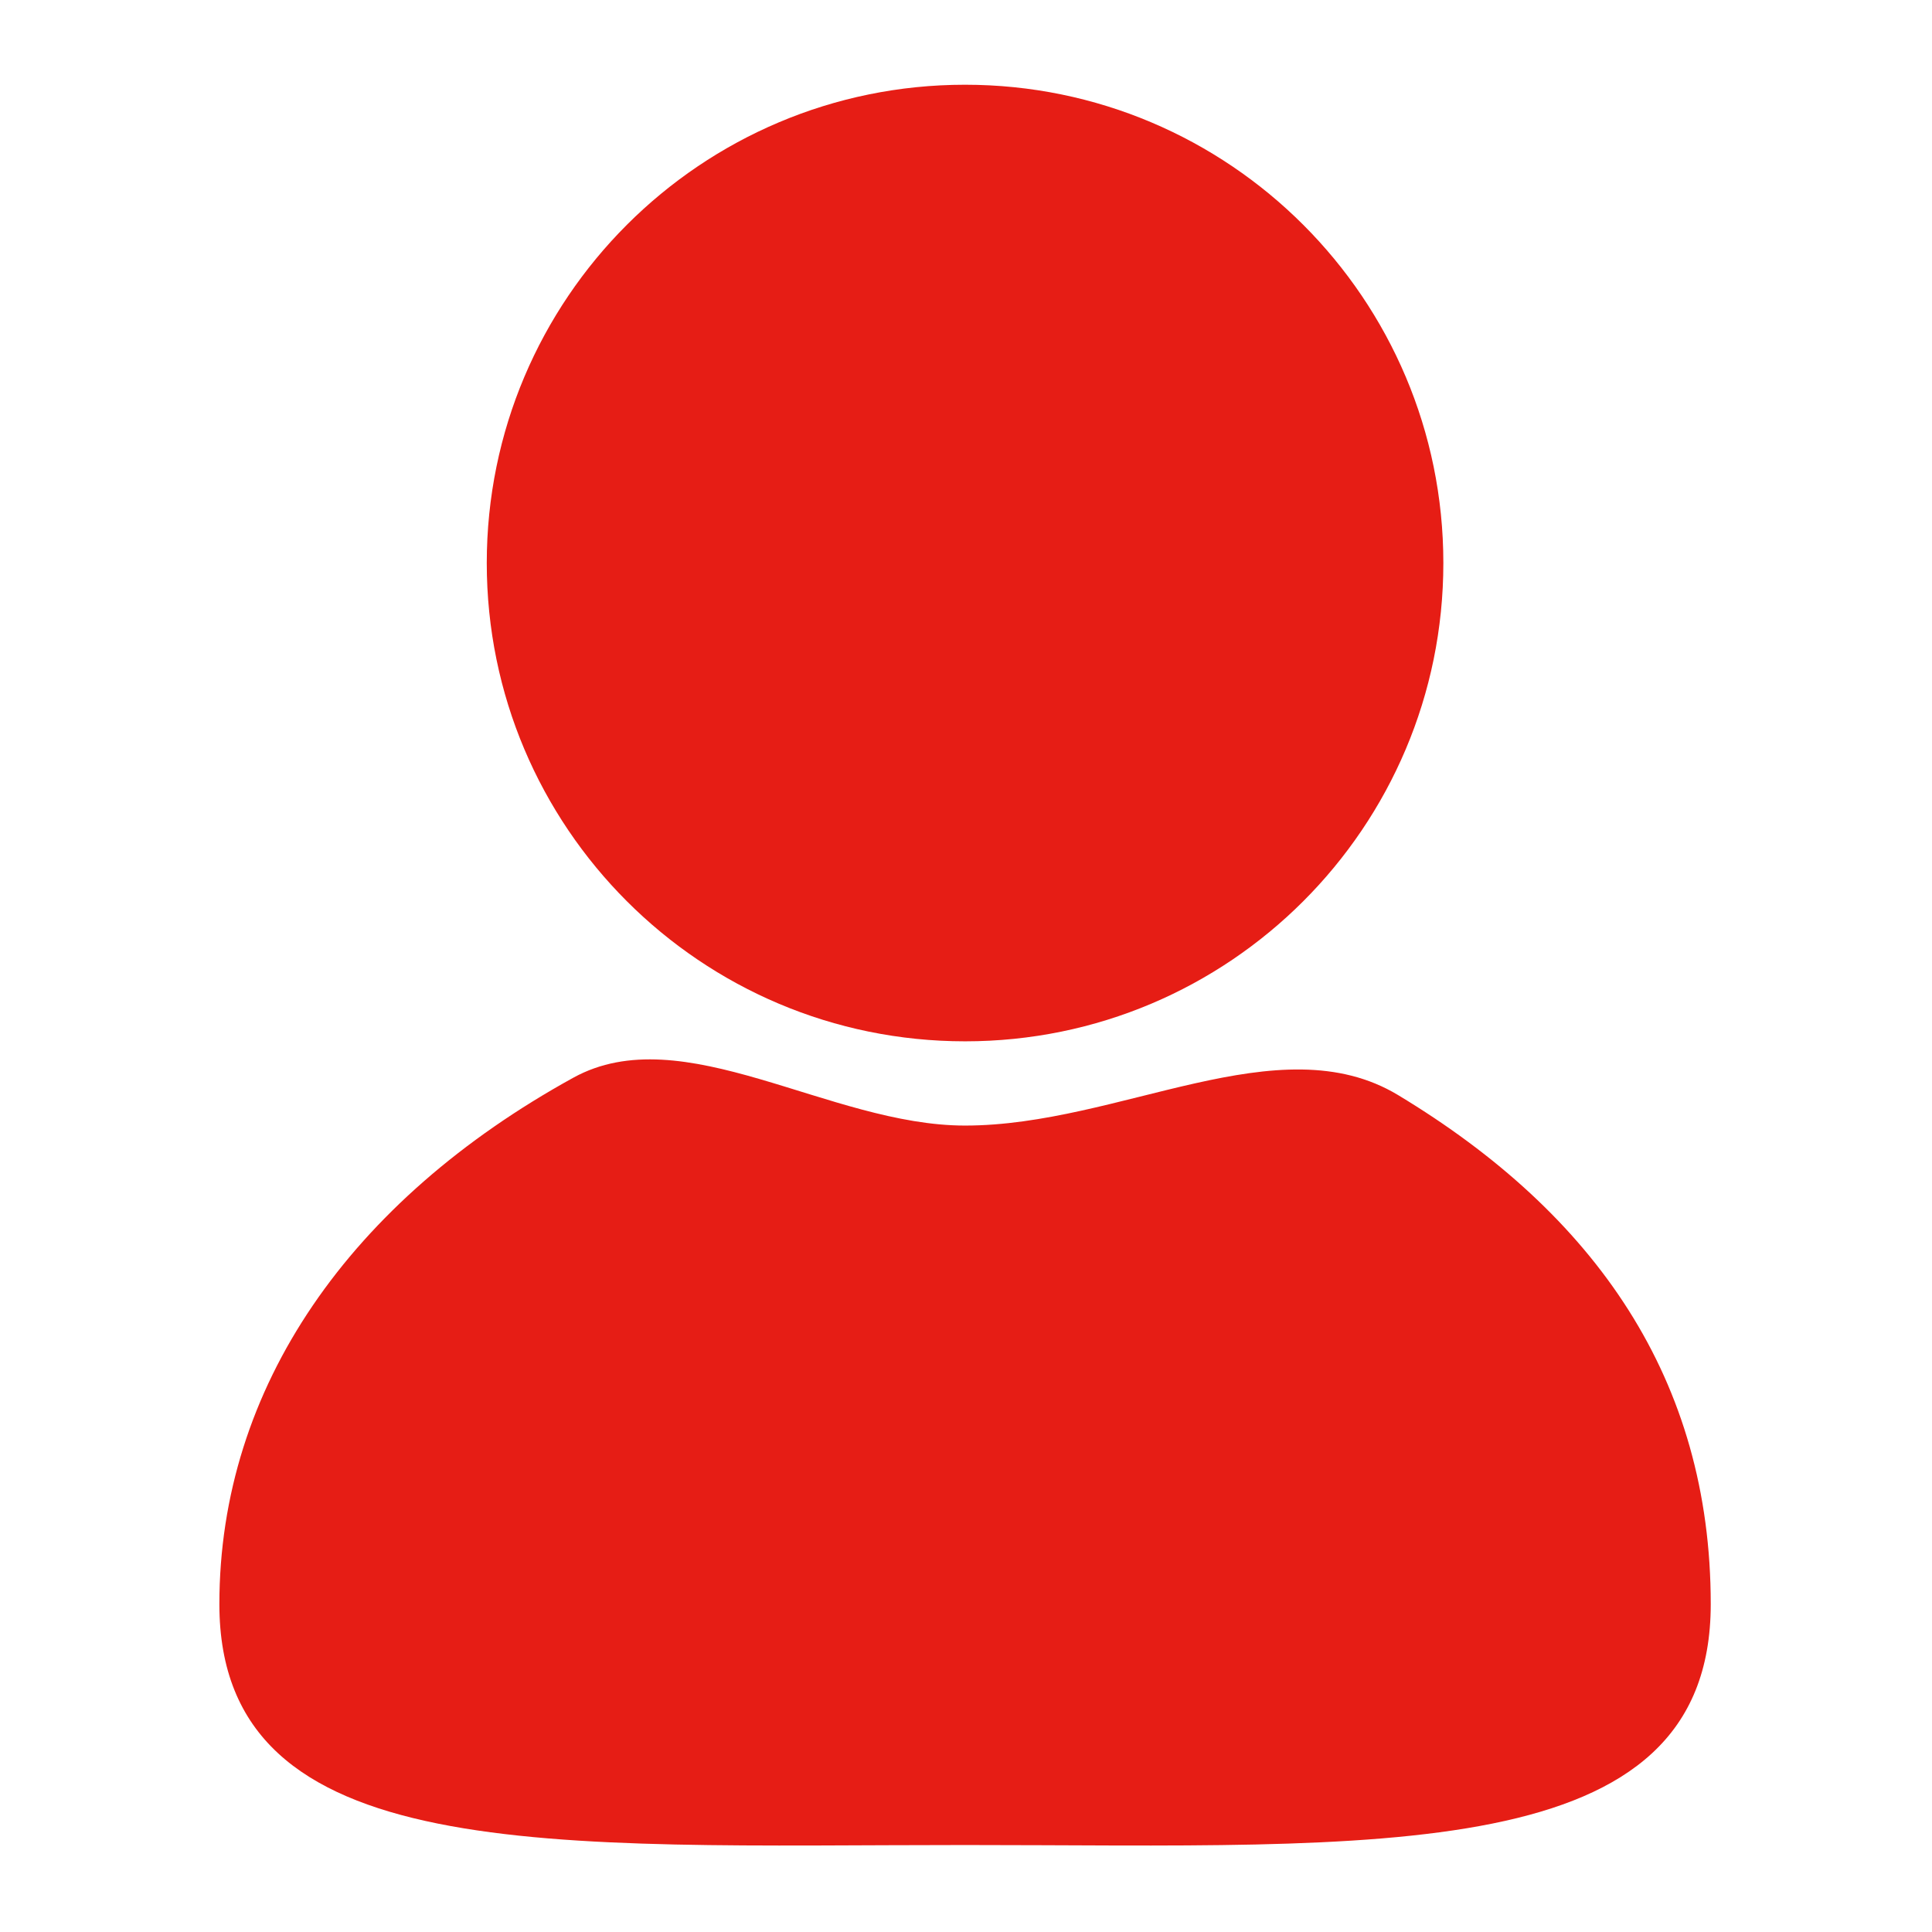 <?xml version="1.0" standalone="no"?><!DOCTYPE svg PUBLIC "-//W3C//DTD SVG 1.1//EN" "http://www.w3.org/Graphics/SVG/1.1/DTD/svg11.dtd"><svg t="1715422011526" class="icon" viewBox="0 0 1024 1024" version="1.1" xmlns="http://www.w3.org/2000/svg" p-id="10284" xmlns:xlink="http://www.w3.org/1999/xlink" width="200" height="200"><path d="M511.501 977.9c-218.274 0-395.228 12.246-395.228-127.651 0-115.135 69.454-213.982 187.604-279.045 58.126-32.017 135.645 25.37 207.624 25.37 82.07 0 166.325-54.264 229.502-16.168C845.848 643.633 906.729 731.302 906.729 850.249c0 139.897-176.954 127.651-395.228 127.651zM511.501 551.922c-140.007 0-253.505-113.498-253.505-253.505S371.494 44.912 511.501 44.912s253.505 113.498 253.505 253.505-113.498 253.505-253.505 253.505z" fill="#E61D15" p-id="10285"></path></svg>